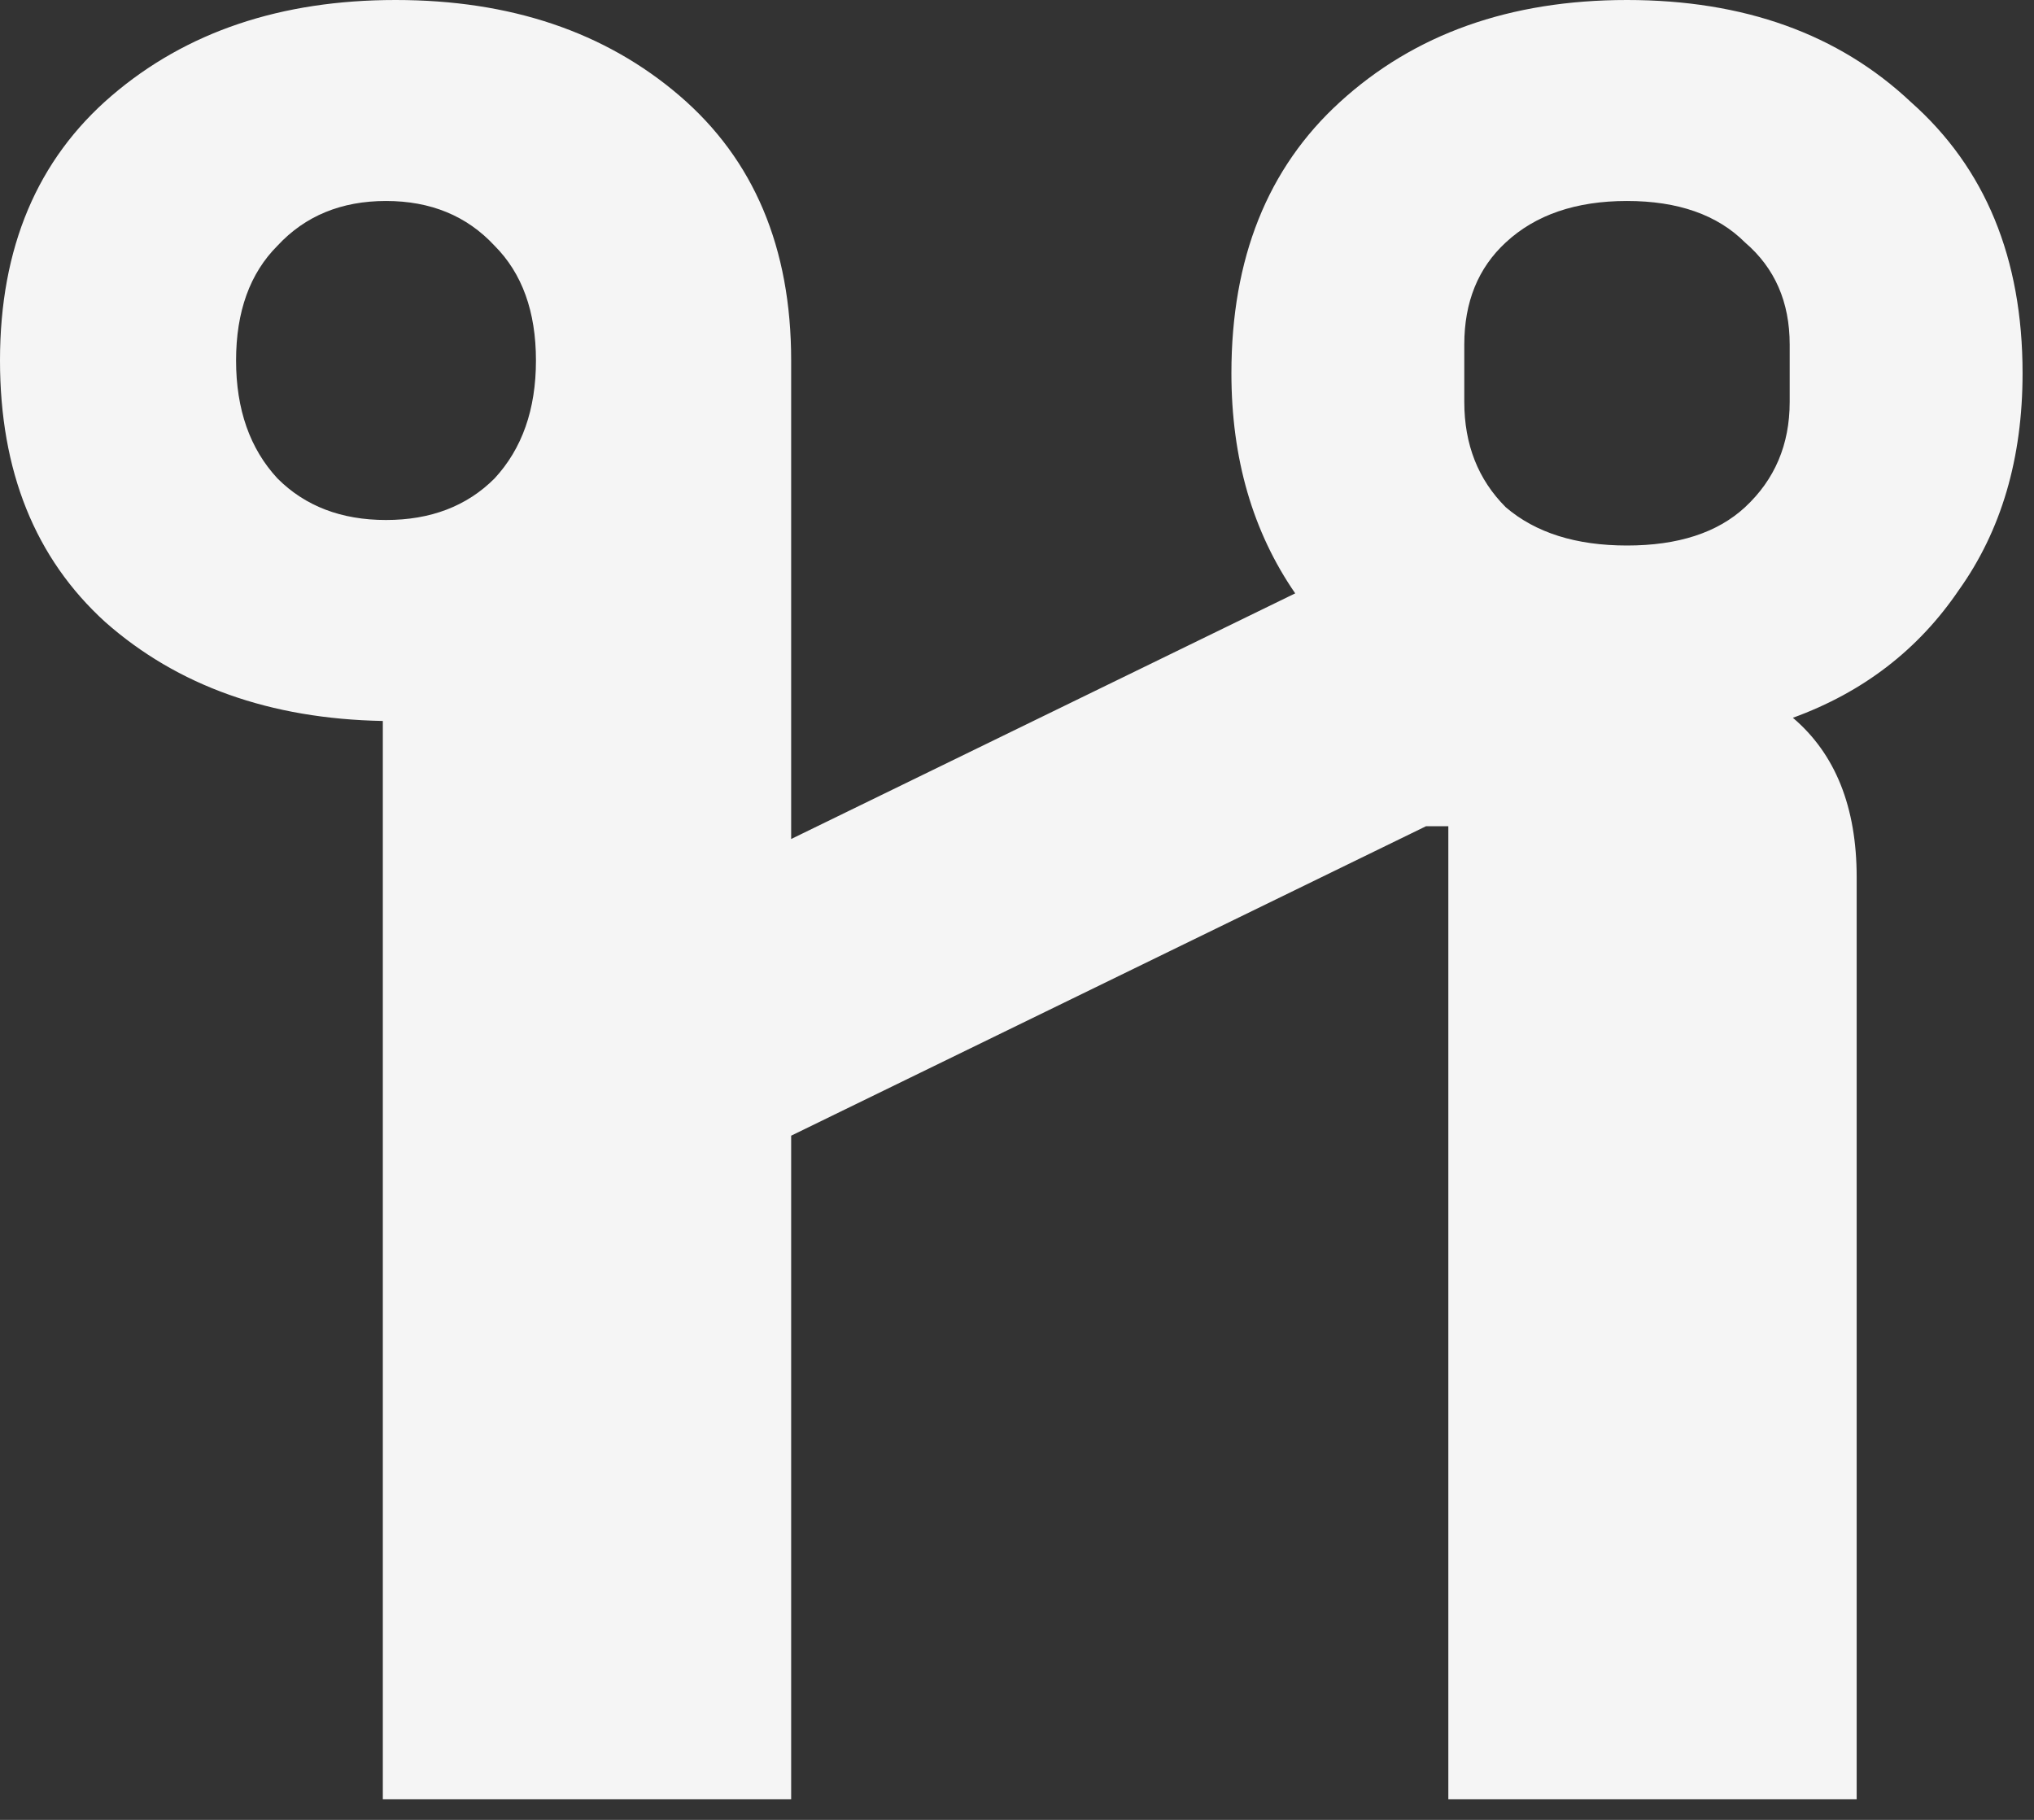 <svg width="95" height="85" viewBox="0 0 95 85" fill="none" xmlns="http://www.w3.org/2000/svg">
<rect x="0" y="0" width="95" height="85" fill="#333333" stroke="none"/>
<path d="M17.88 84.036V33.674C12.615 33.575 8.294 32.035 4.917 29.055C1.639 26.075 -1.01496e-05 22.002 -1.01496e-05 16.837C-1.01496e-05 11.572 1.738 7.45 5.215 4.47C8.692 1.49 13.112 9.17912e-06 18.476 9.17912e-06C23.84 9.17912e-06 28.26 1.49 31.737 4.47C35.214 7.45 36.952 11.572 36.952 16.837V39.187L60.494 27.714C58.507 24.833 57.514 21.406 57.514 17.433C57.514 12.069 59.203 7.847 62.58 4.768C66.057 1.589 70.527 9.17912e-06 75.99 9.17912e-06C81.453 9.17912e-06 85.874 1.589 89.251 4.768C92.728 7.847 94.466 12.069 94.466 17.433C94.466 21.406 93.473 24.784 91.486 27.565C89.599 30.346 87.016 32.333 83.738 33.525C85.725 35.214 86.718 37.697 86.718 40.975V84.036H67.646V38.591H66.603L36.952 53.044V84.036H17.88ZM75.99 25.479C78.374 25.479 80.212 24.883 81.503 23.691C82.894 22.4 83.589 20.761 83.589 18.774V16.092C83.589 14.105 82.894 12.516 81.503 11.324C80.212 10.033 78.374 9.387 75.99 9.387C73.606 9.387 71.719 10.033 70.328 11.324C69.037 12.516 68.391 14.105 68.391 16.092V18.774C68.391 20.761 69.037 22.4 70.328 23.691C71.719 24.883 73.606 25.479 75.99 25.479ZM18.029 24.287C20.115 24.287 21.804 23.641 23.095 22.35C24.386 20.959 25.032 19.122 25.032 16.837C25.032 14.552 24.386 12.764 23.095 11.473C21.804 10.082 20.115 9.387 18.029 9.387C15.943 9.387 14.254 10.082 12.963 11.473C11.672 12.764 11.026 14.552 11.026 16.837C11.026 19.122 11.672 20.959 12.963 22.35C14.254 23.641 15.943 24.287 18.029 24.287Z" fill="#F5F5F5"/>
</svg>
